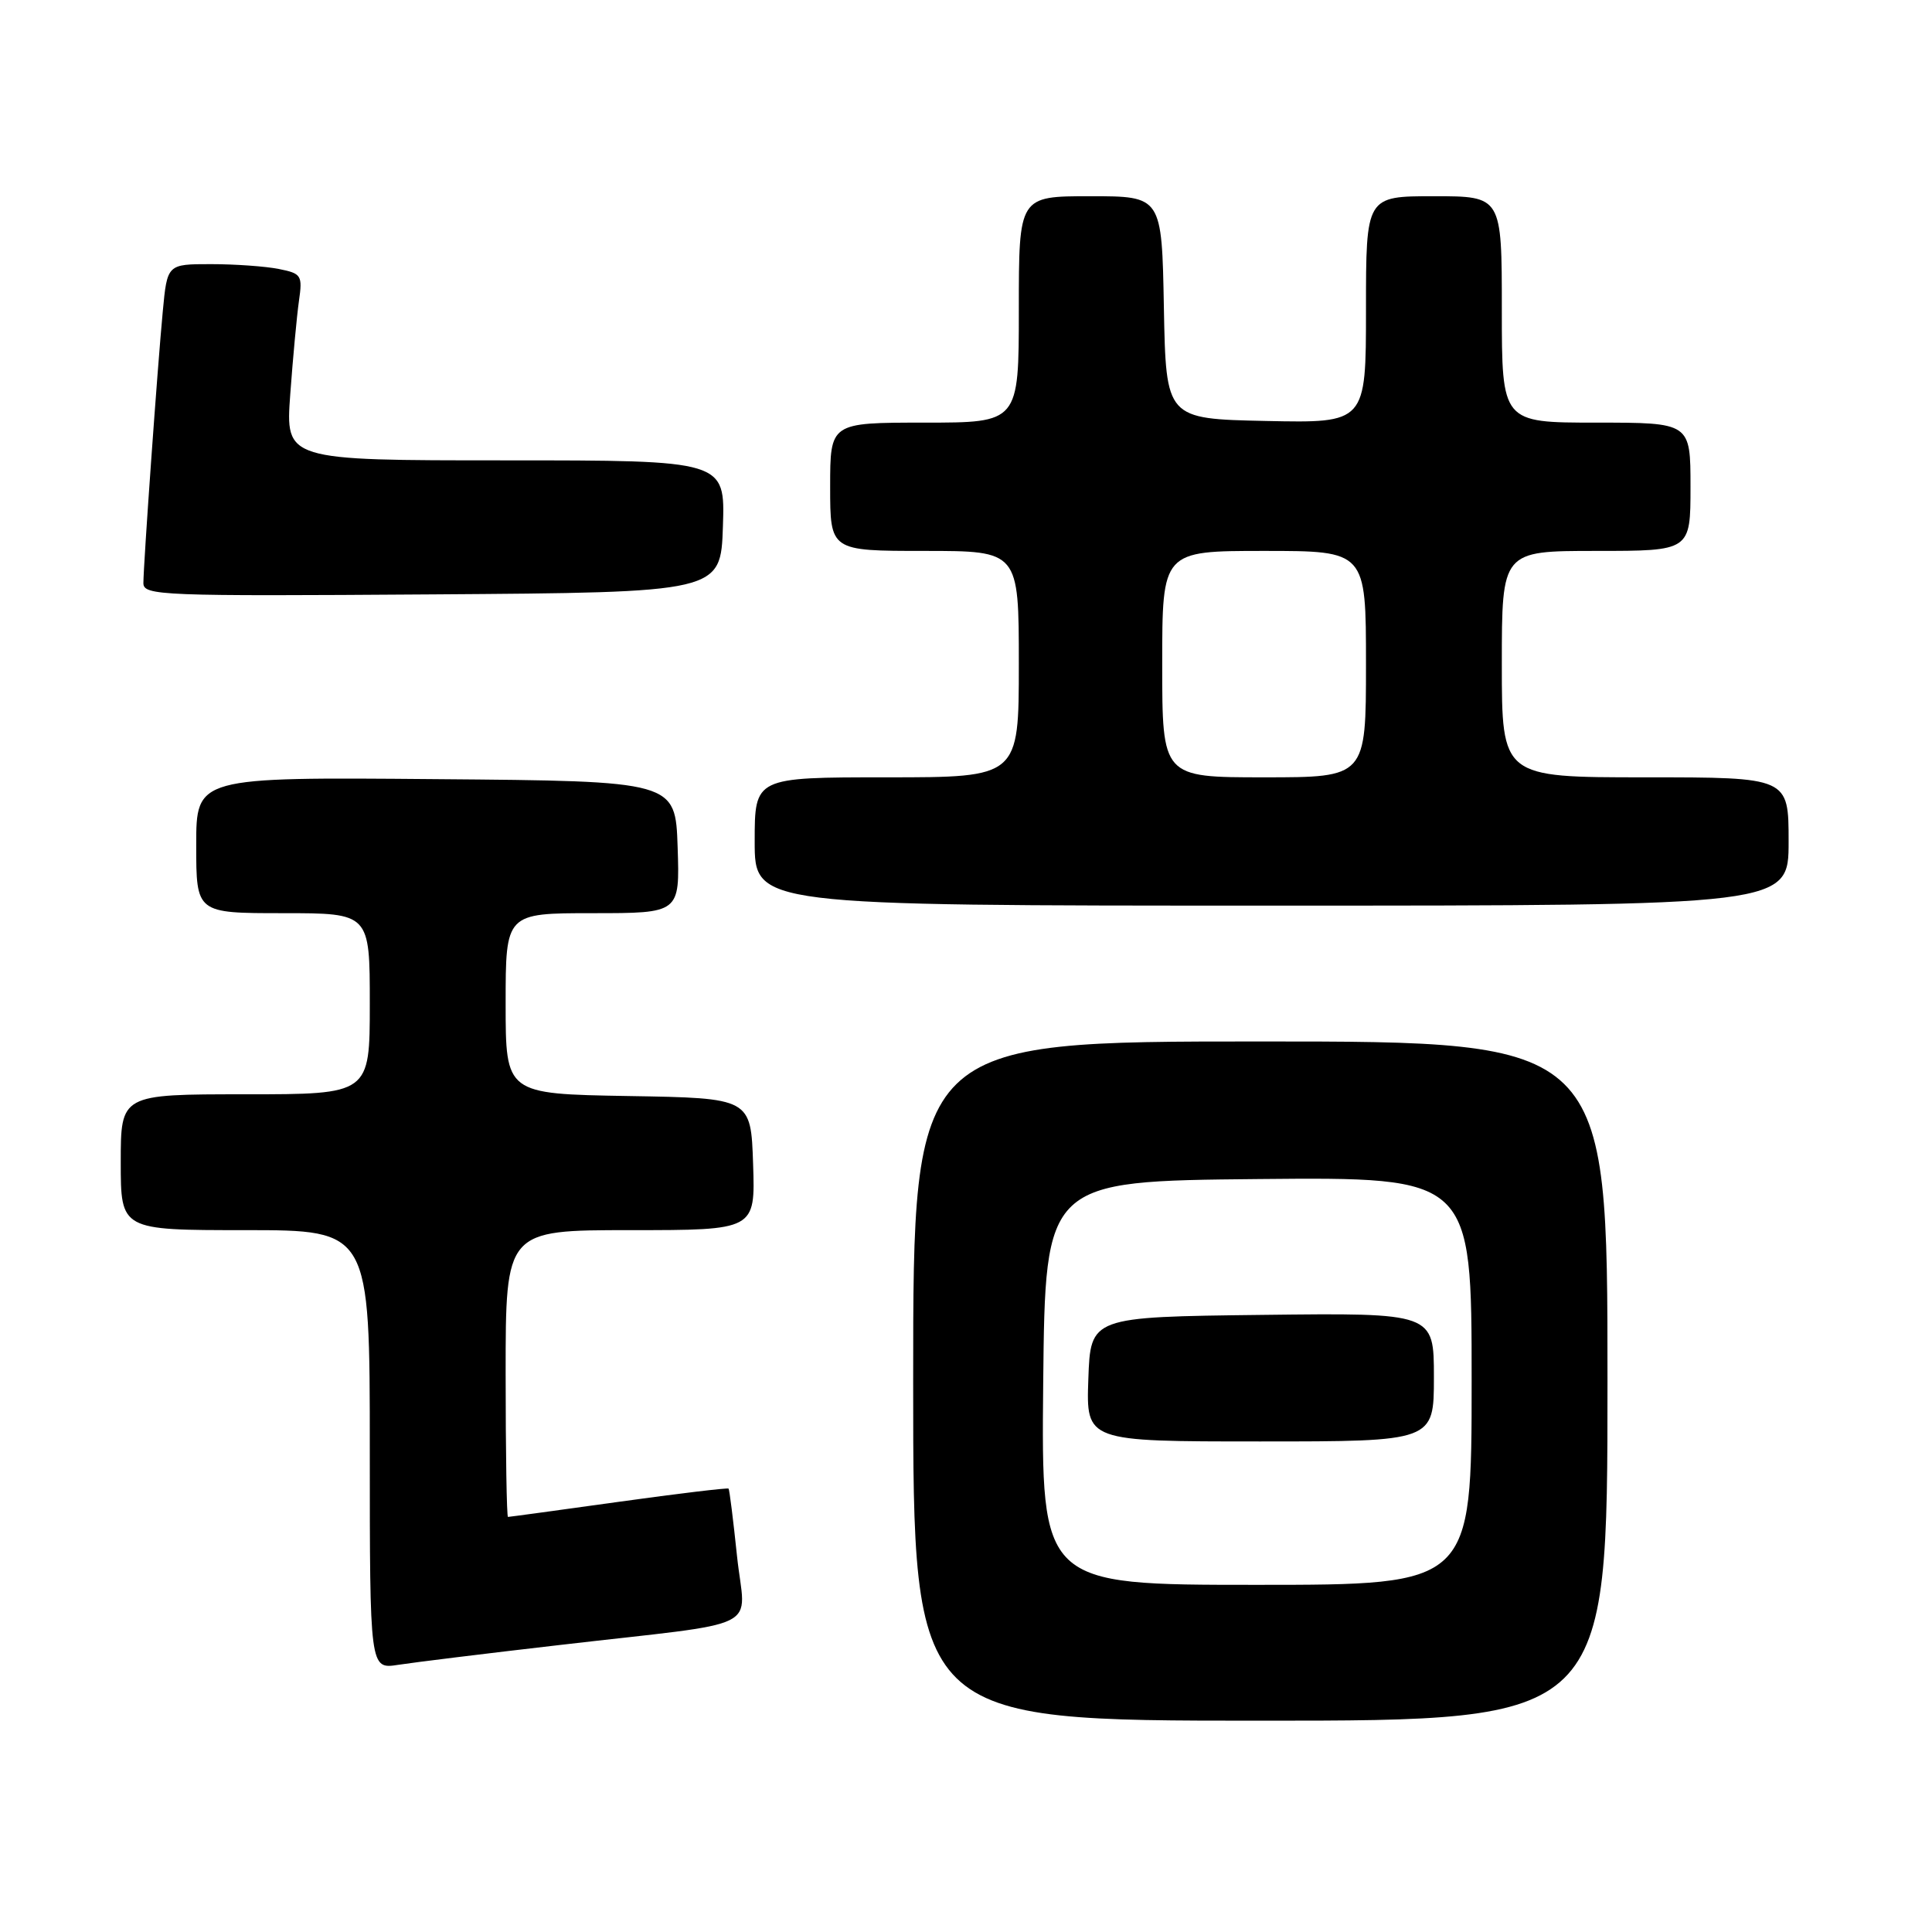 <?xml version="1.0" encoding="UTF-8" standalone="no"?>
<!DOCTYPE svg PUBLIC "-//W3C//DTD SVG 1.1//EN" "http://www.w3.org/Graphics/SVG/1.1/DTD/svg11.dtd" >
<svg xmlns="http://www.w3.org/2000/svg" xmlns:xlink="http://www.w3.org/1999/xlink" version="1.1" viewBox="0 0 256 256">
 <g >
 <path fill="currentColor"
d=" M 213.00 183.00 C 213.00 138.00 213.00 138.00 167.00 138.00 C 121.00 138.00 121.00 138.00 121.00 183.00 C 121.00 228.00 121.00 228.00 167.00 228.00 C 213.00 228.00 213.00 228.00 213.00 183.00 Z  M 74.00 217.99 C 101.86 214.75 98.72 216.32 97.66 206.20 C 97.16 201.41 96.66 197.39 96.54 197.25 C 96.43 197.12 89.88 197.90 81.98 199.00 C 74.08 200.10 67.48 201.00 67.31 201.00 C 67.14 201.00 67.00 192.45 67.00 182.00 C 67.00 163.00 67.00 163.00 83.54 163.00 C 100.08 163.00 100.08 163.00 99.79 154.25 C 99.50 145.50 99.50 145.50 83.25 145.23 C 67.00 144.95 67.00 144.95 67.00 132.98 C 67.00 121.00 67.00 121.00 78.54 121.00 C 90.08 121.00 90.08 121.00 89.79 112.25 C 89.50 103.50 89.50 103.50 57.75 103.24 C 26.00 102.97 26.00 102.97 26.00 111.99 C 26.00 121.00 26.00 121.00 37.50 121.00 C 49.00 121.00 49.00 121.00 49.00 133.00 C 49.00 145.00 49.00 145.00 32.50 145.00 C 16.00 145.00 16.00 145.00 16.00 154.00 C 16.00 163.00 16.00 163.00 32.50 163.00 C 49.00 163.00 49.00 163.00 49.00 192.09 C 49.00 221.18 49.00 221.18 52.75 220.60 C 54.81 220.28 64.38 219.10 74.00 217.99 Z  M 237.00 111.50 C 237.00 103.00 237.00 103.00 218.00 103.00 C 199.00 103.00 199.00 103.00 199.00 88.00 C 199.00 73.00 199.00 73.00 211.50 73.00 C 224.00 73.00 224.00 73.00 224.00 64.50 C 224.00 56.00 224.00 56.00 211.50 56.00 C 199.00 56.00 199.00 56.00 199.00 41.00 C 199.00 26.00 199.00 26.00 190.00 26.00 C 181.00 26.00 181.00 26.00 181.00 41.03 C 181.00 56.06 181.00 56.06 167.75 55.78 C 154.50 55.50 154.50 55.50 154.22 40.75 C 153.95 26.00 153.95 26.00 144.47 26.00 C 135.00 26.00 135.00 26.00 135.00 41.00 C 135.00 56.00 135.00 56.00 122.50 56.00 C 110.00 56.00 110.00 56.00 110.00 64.50 C 110.00 73.00 110.00 73.00 122.50 73.00 C 135.00 73.00 135.00 73.00 135.00 88.00 C 135.00 103.00 135.00 103.00 117.50 103.00 C 100.00 103.00 100.00 103.00 100.00 111.50 C 100.00 120.00 100.00 120.00 168.50 120.00 C 237.00 120.00 237.00 120.00 237.00 111.50 Z  M 95.79 69.75 C 96.08 61.00 96.08 61.00 66.95 61.00 C 37.82 61.00 37.82 61.00 38.46 52.25 C 38.81 47.44 39.33 41.87 39.61 39.89 C 40.10 36.48 39.95 36.24 36.94 35.64 C 35.19 35.29 31.14 35.00 27.95 35.00 C 22.16 35.00 22.16 35.00 21.57 41.25 C 20.87 48.63 19.01 74.73 19.00 77.26 C 19.00 78.92 21.29 79.01 57.25 78.76 C 95.50 78.50 95.50 78.50 95.79 69.75 Z  M 138.23 183.25 C 138.50 156.50 138.50 156.50 166.75 156.23 C 195.00 155.97 195.00 155.97 195.00 182.98 C 195.00 210.00 195.00 210.00 166.48 210.00 C 137.97 210.00 137.97 210.00 138.23 183.25 Z  M 190.00 182.48 C 190.00 173.96 190.00 173.96 167.25 174.23 C 144.50 174.50 144.50 174.50 144.21 182.75 C 143.92 191.00 143.92 191.00 166.96 191.00 C 190.00 191.00 190.00 191.00 190.00 182.48 Z  M 154.00 88.00 C 154.00 73.00 154.00 73.00 167.50 73.00 C 181.00 73.00 181.00 73.00 181.00 88.00 C 181.00 103.00 181.00 103.00 167.50 103.00 C 154.00 103.00 154.00 103.00 154.00 88.00 Z "/>
</g>
</svg>
